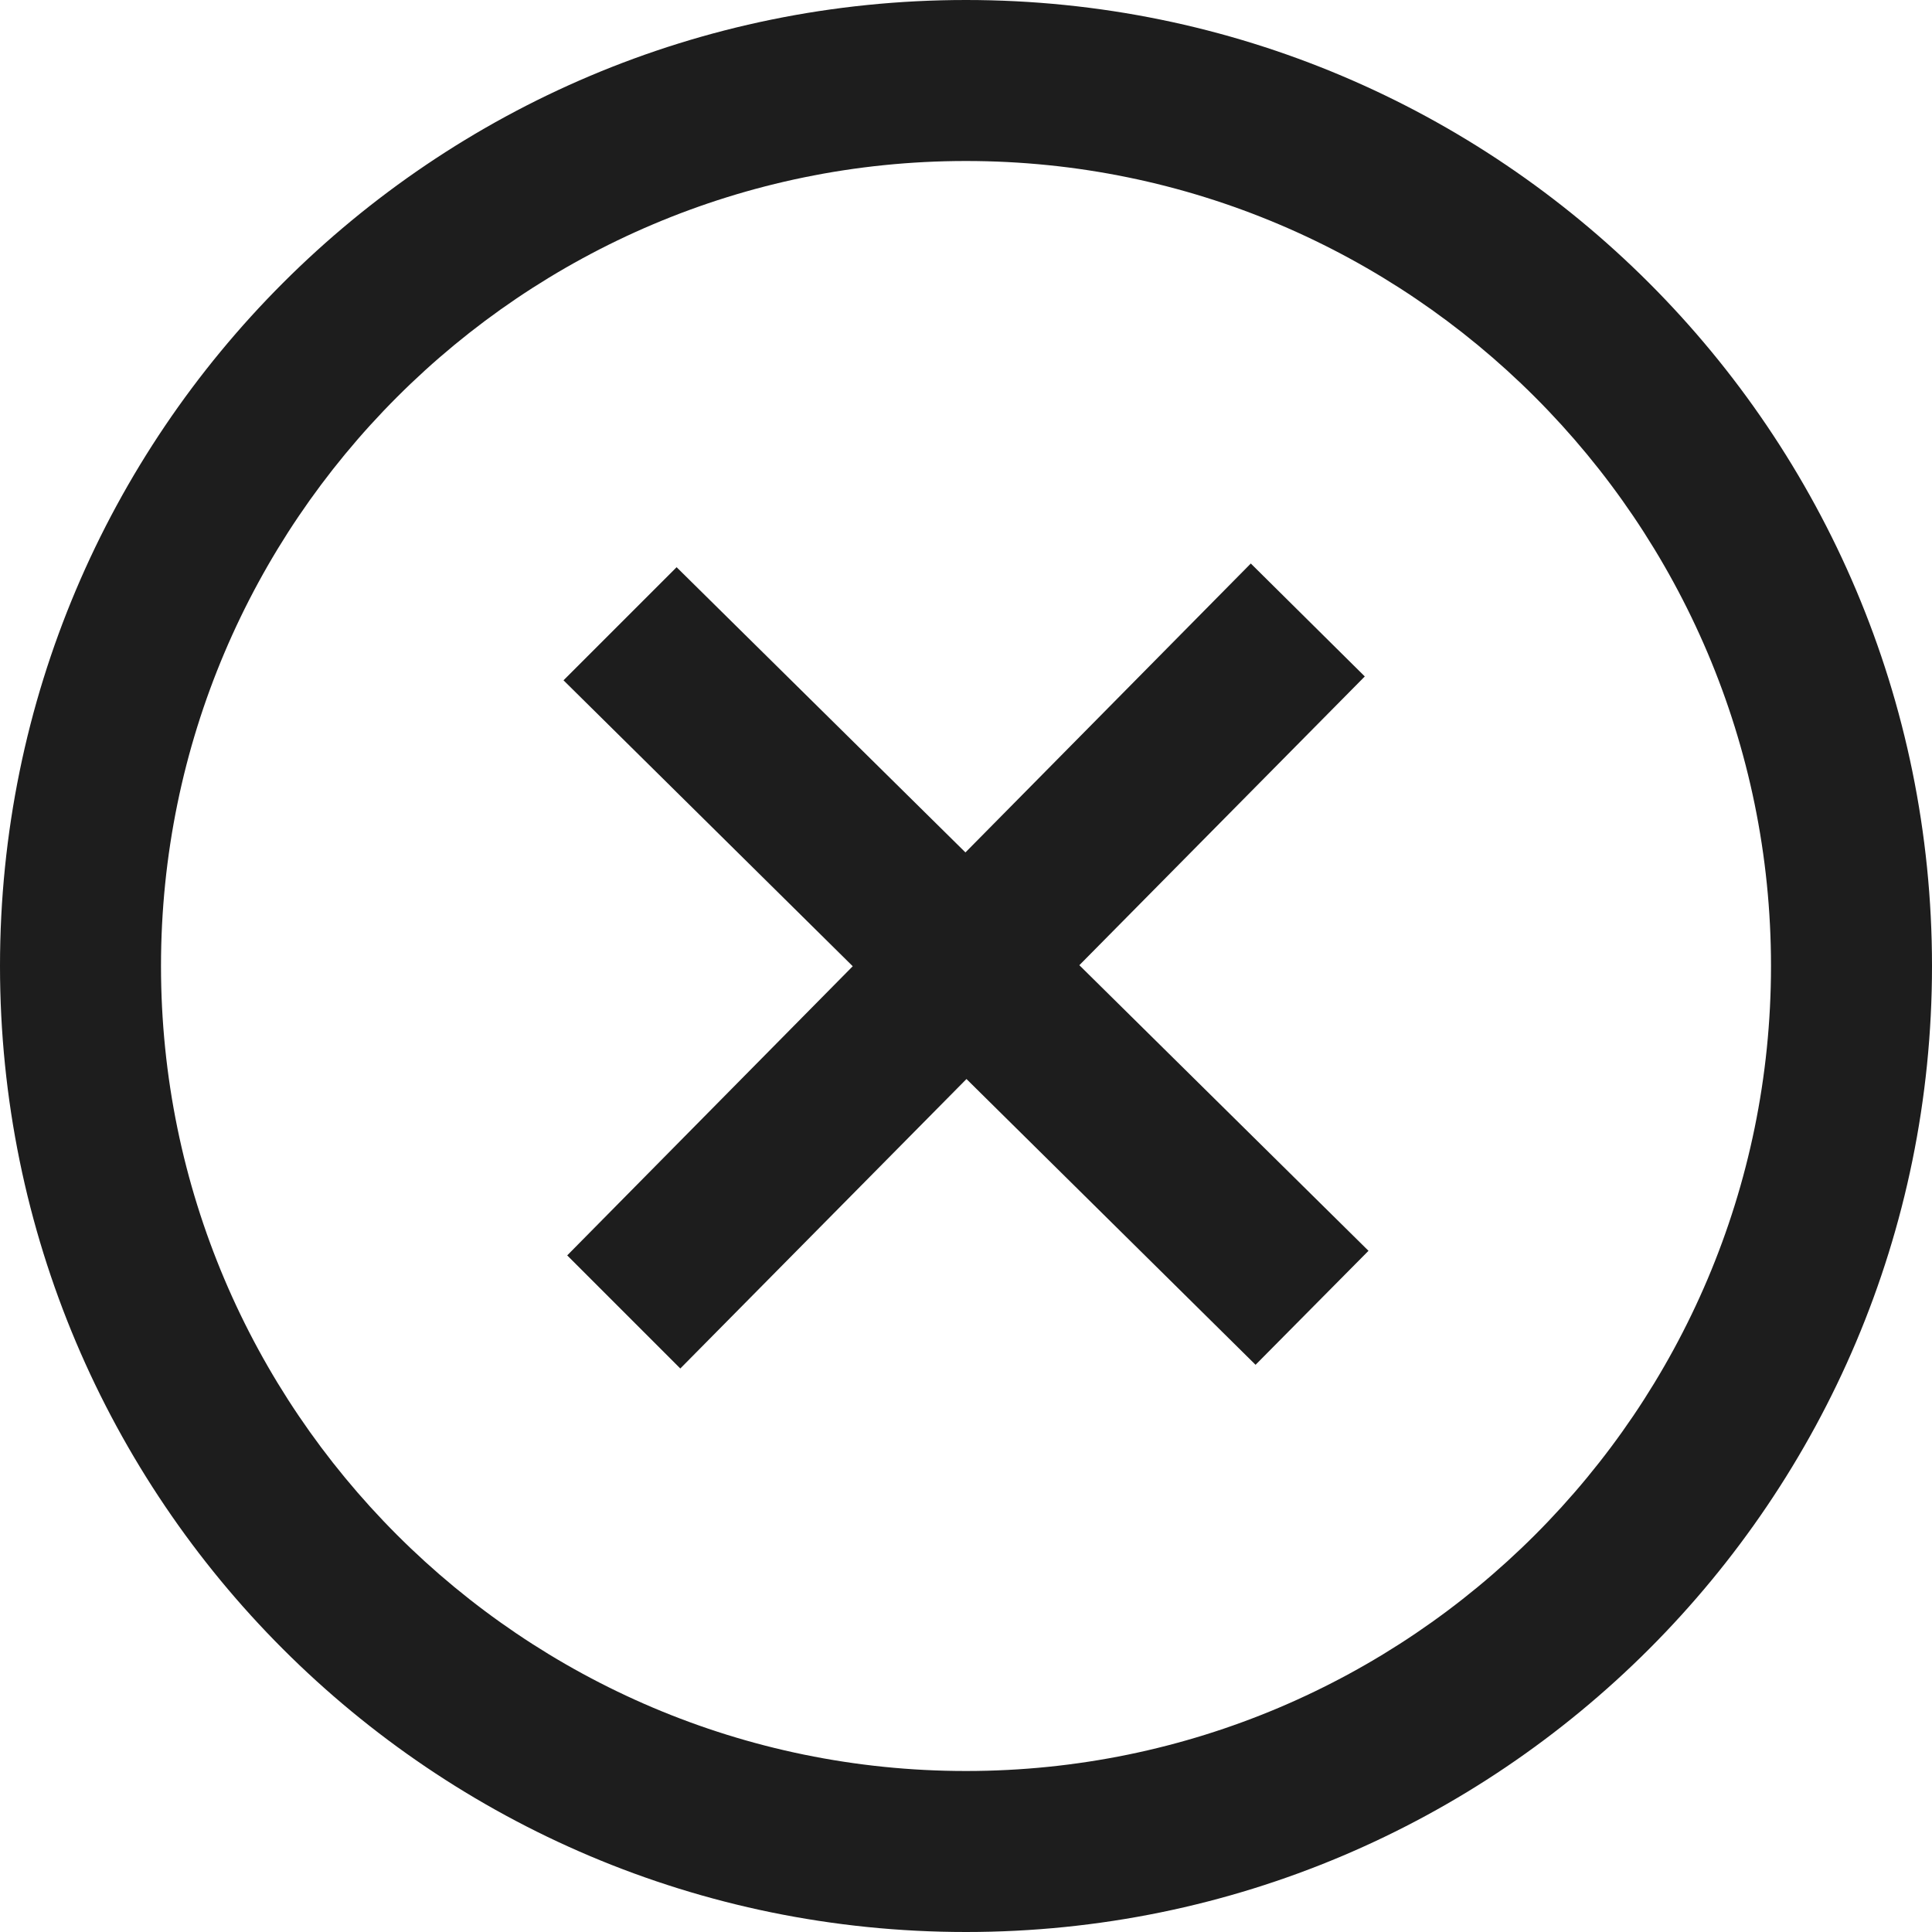 <svg xmlns="http://www.w3.org/2000/svg" width="24" height="24" xmlns:v="https://vecta.io/nano" fill="#1d1d1d"><path d="M12 2c5.514 0 10 4.486 10 10s-4.486 10-10 10S2 17.514 2 12 6.486 2 12 2zm0-2C5.373 0 0 5.373 0 12s5.373 12 12 12 12-5.373 12-12S18.627 0 12 0zm5 15.538l-3.592-3.548 3.546-3.587L15.538 7l-3.545 3.589-3.588-3.543L7 8.451l3.593 3.552-3.547 3.592L8.451 17l3.555-3.596 3.591 3.55L17 15.538z"/></svg>